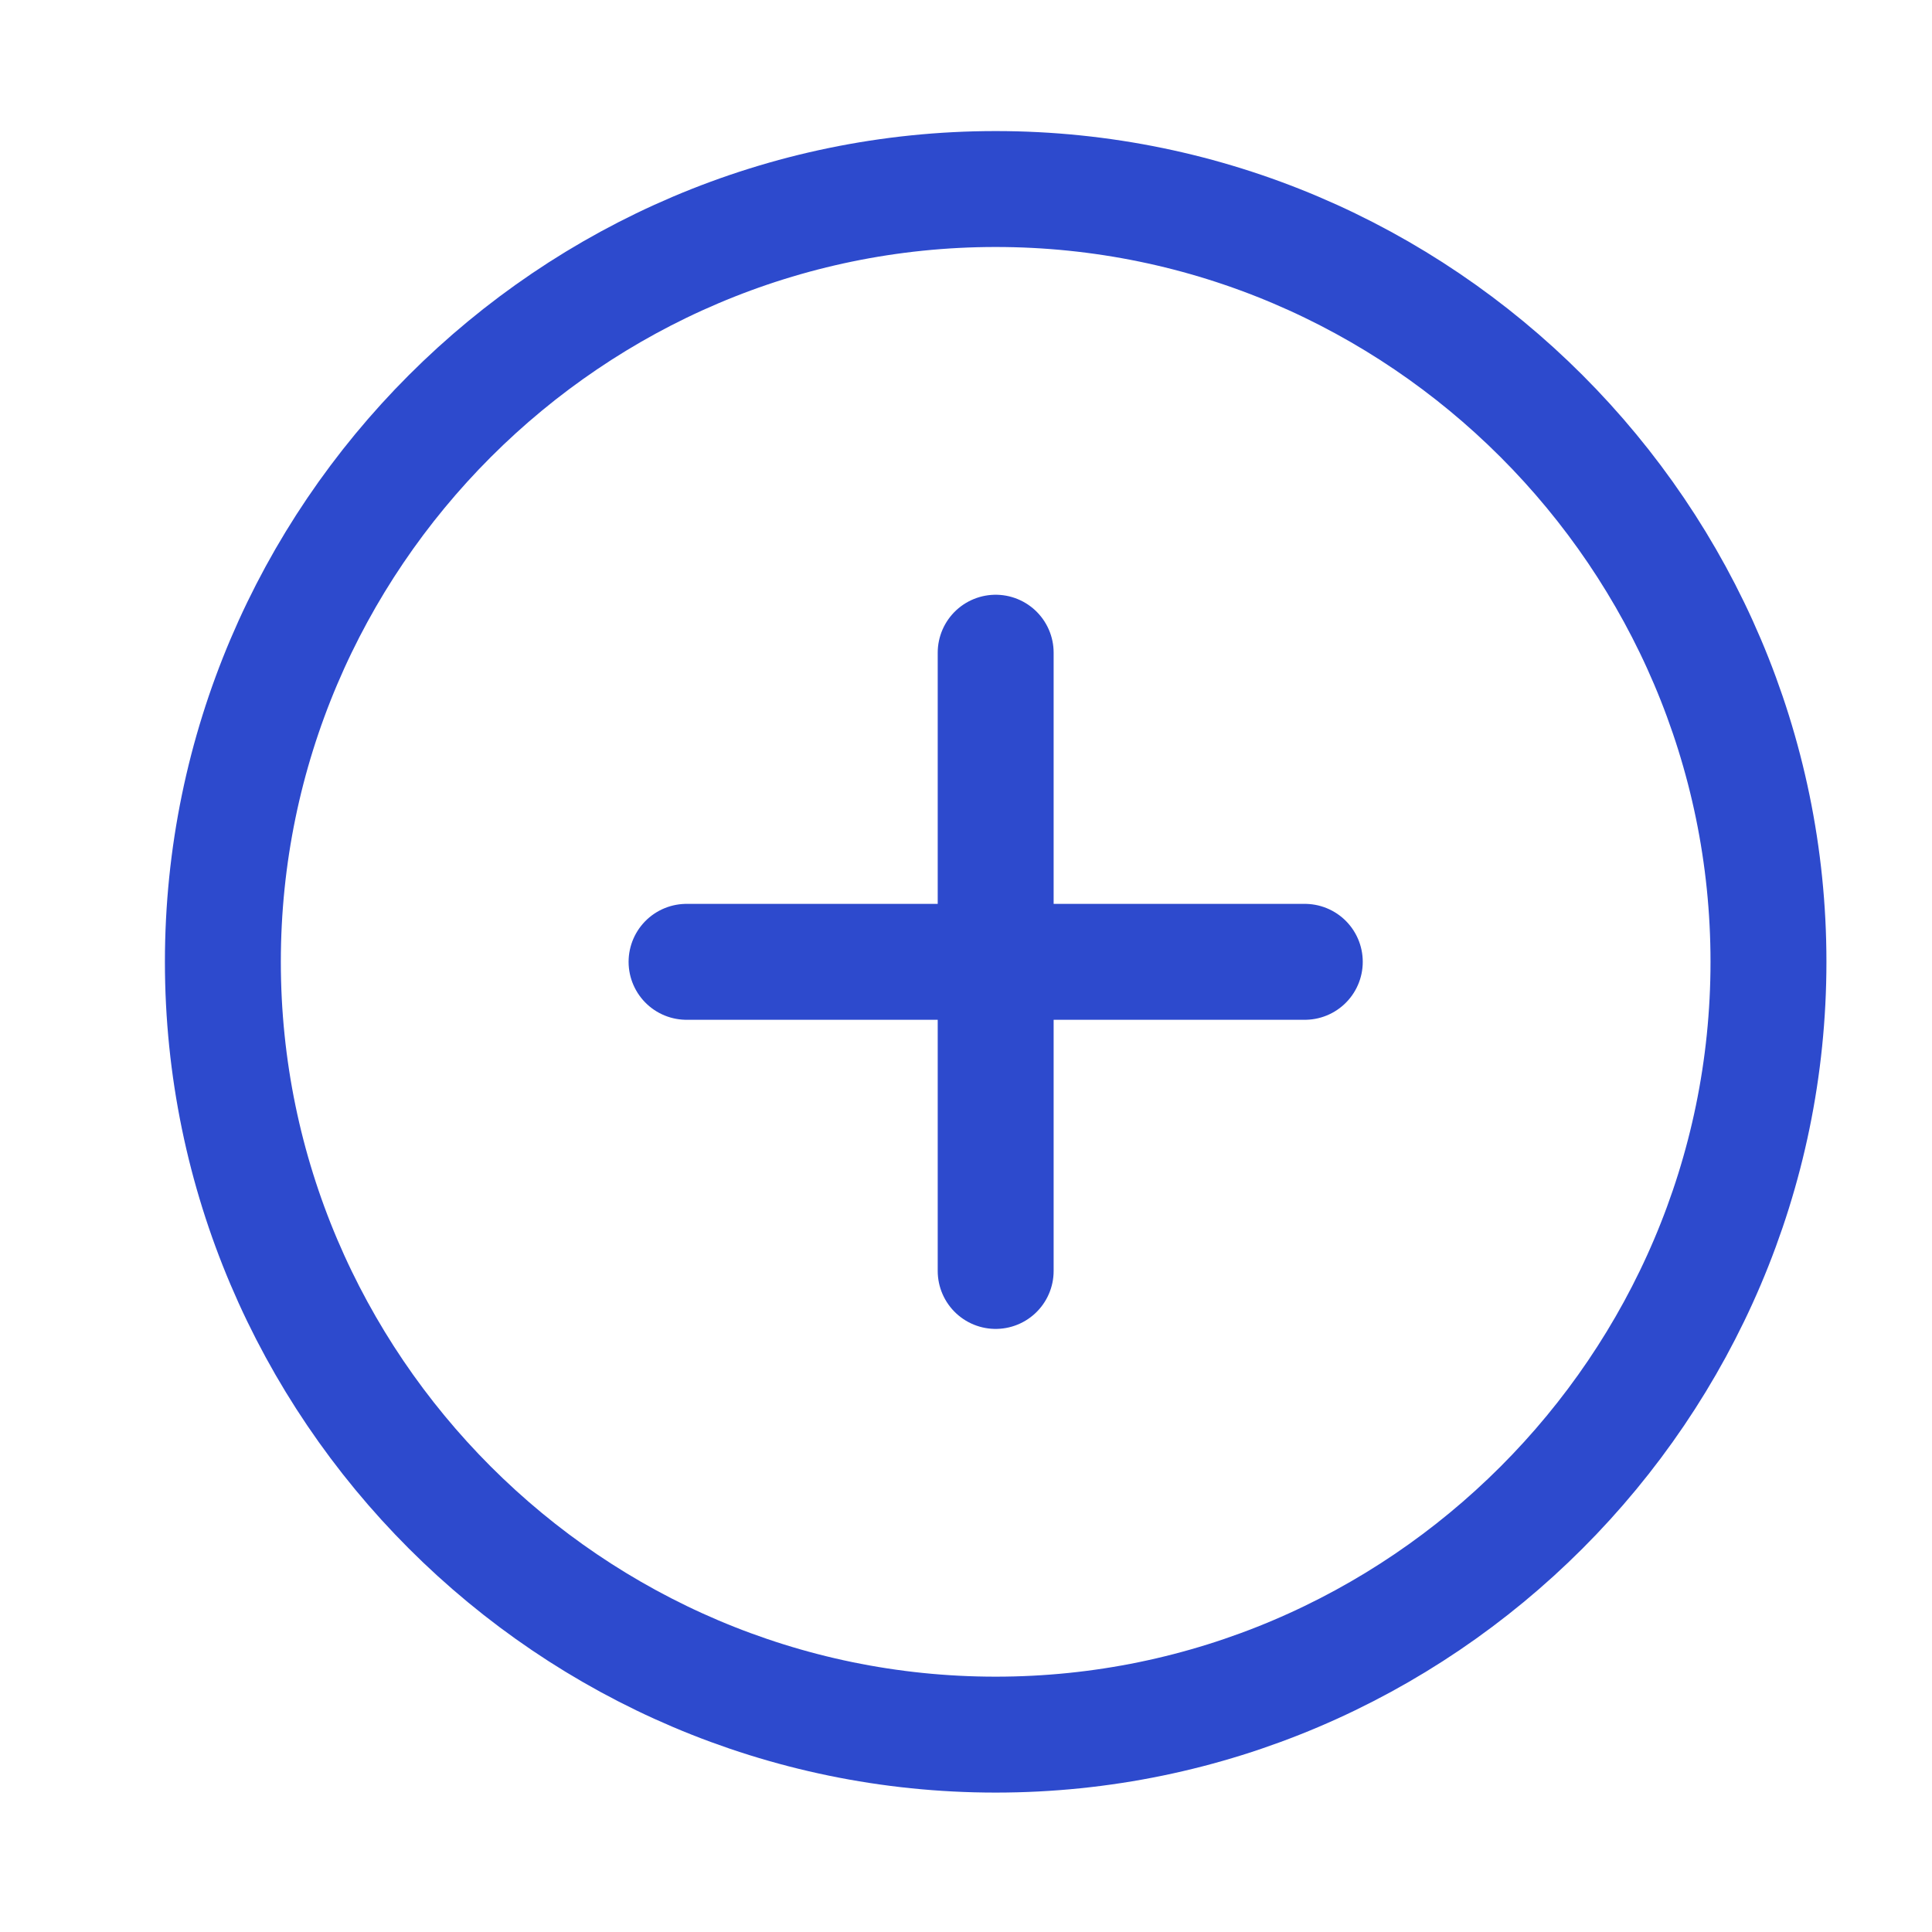 <svg width="25" height="25" viewBox="0 0 25 25" fill="none" xmlns="http://www.w3.org/2000/svg">
    <path d="M12.884 22.446C18.384 22.446 22.884 17.946 22.884 12.446C22.884 6.946 18.384 2.446 12.884 2.446C7.384 2.446 2.884 6.946 2.884 12.446C2.884 17.946 7.384 22.446 12.884 22.446Z" stroke="#2D4ACD" stroke-width="1.5" stroke-linecap="round" stroke-linejoin="round" />
    <path d="M8.884 12.446H16.884" stroke="#2D4ACD" stroke-width="1.5" stroke-linecap="round" stroke-linejoin="round" />
    <path d="M12.884 16.446V8.446" stroke="#2D4ACD" stroke-width="1.5" stroke-linecap="round" stroke-linejoin="round" />
</svg>
    